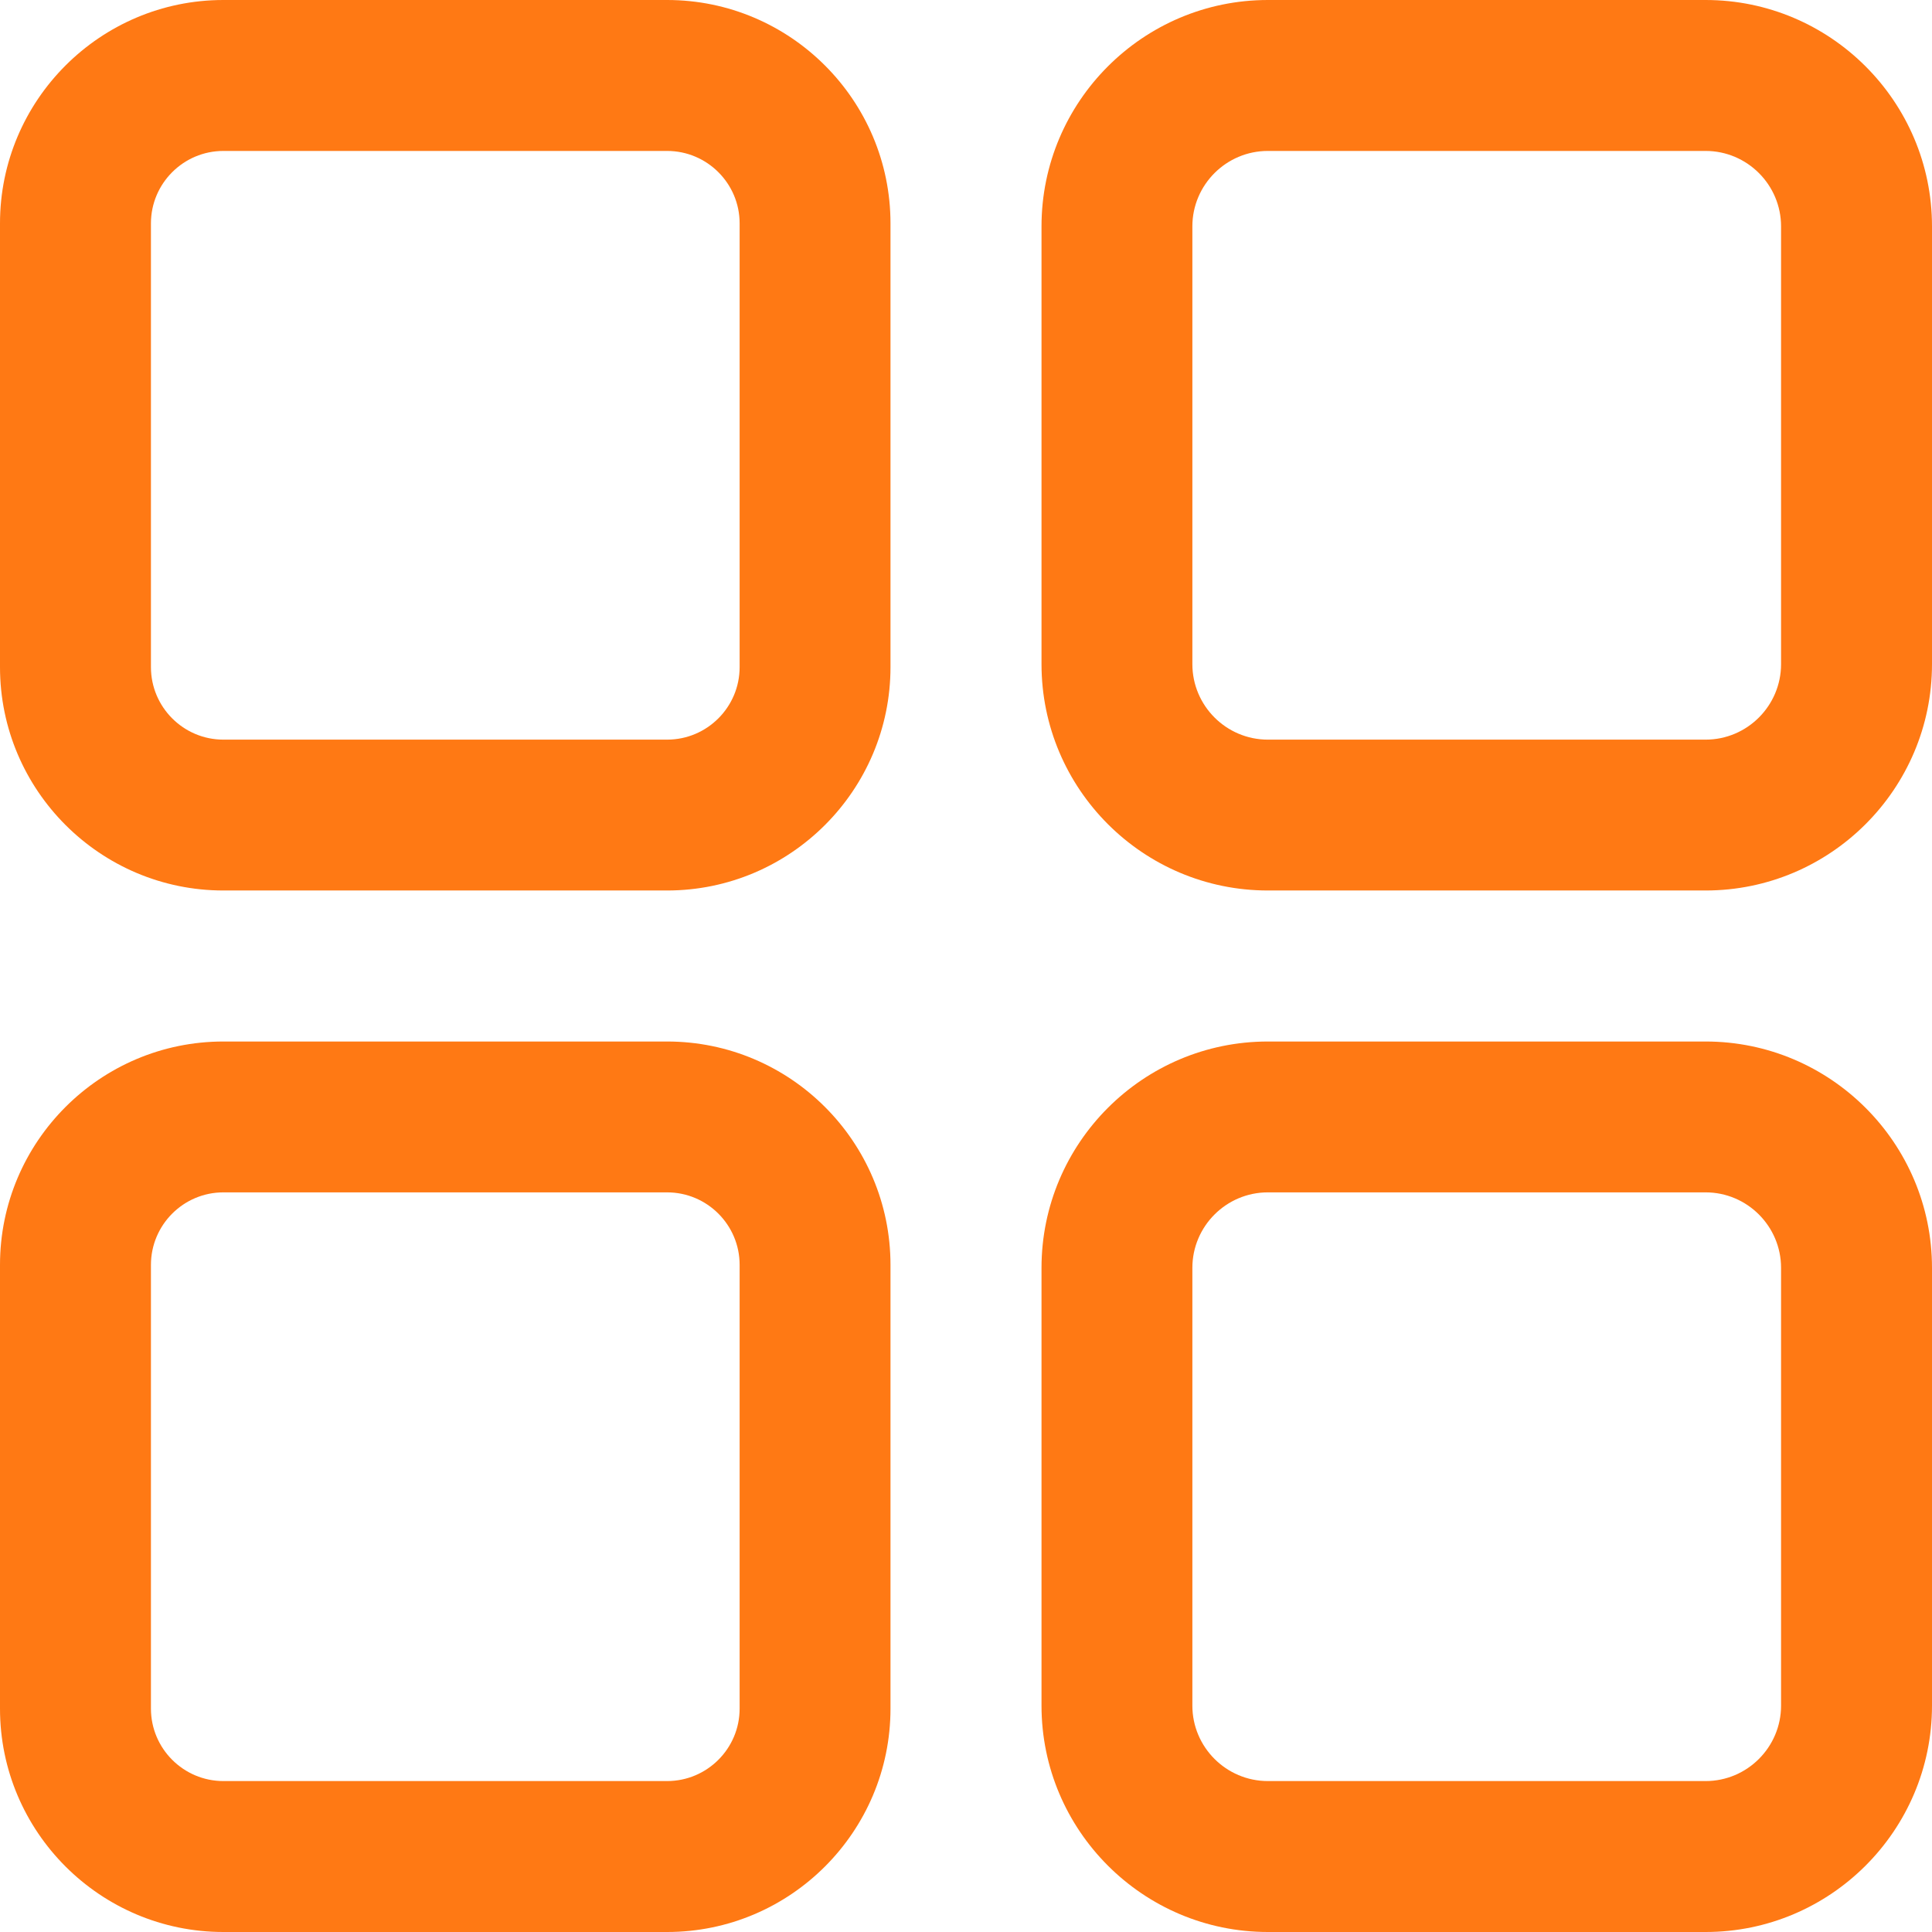 <svg width="24" height="24" viewBox="0 0 24 24" fill="none" xmlns="http://www.w3.org/2000/svg">
<path d="M8.287 0H2.775C1.245 0 0 1.245 0 2.775V8.287C0 9.817 1.245 11.062 2.775 11.062H8.287C9.817 11.062 11.062 9.817 11.062 8.287V2.775C11.062 1.245 9.817 0 8.287 0ZM9.188 8.287C9.188 8.784 8.784 9.188 8.287 9.188H2.775C2.279 9.188 1.875 8.784 1.875 8.287V2.775C1.875 2.279 2.279 1.875 2.775 1.875H8.287C8.784 1.875 9.188 2.279 9.188 2.775V8.287Z" fill="#FF7914"/>
<path d="M21.188 0H15.75C14.199 0 12.938 1.262 12.938 2.812V8.25C12.938 9.801 14.199 11.062 15.75 11.062H21.188C22.738 11.062 24 9.801 24 8.25V2.812C24 1.262 22.738 0 21.188 0ZM22.125 8.25C22.125 8.767 21.704 9.188 21.188 9.188H15.75C15.233 9.188 14.812 8.767 14.812 8.25V2.812C14.812 2.296 15.233 1.875 15.75 1.875H21.188C21.704 1.875 22.125 2.296 22.125 2.812V8.25Z" fill="#FF7914"/>
<path d="M8.287 12.938H2.775C1.245 12.938 0 14.182 0 15.713V21.225C0 22.755 1.245 24 2.775 24H8.287C9.817 24 11.062 22.755 11.062 21.225V15.713C11.062 14.182 9.817 12.938 8.287 12.938ZM9.188 21.225C9.188 21.721 8.784 22.125 8.287 22.125H2.775C2.279 22.125 1.875 21.721 1.875 21.225V15.713C1.875 15.216 2.279 14.812 2.775 14.812H8.287C8.784 14.812 9.188 15.216 9.188 15.713V21.225Z" fill="#FF7914"/>
<path d="M21.188 12.938H15.75C14.199 12.938 12.938 14.199 12.938 15.75V21.188C12.938 22.738 14.199 24 15.75 24H21.188C22.738 24 24 22.738 24 21.188V15.75C24 14.199 22.738 12.938 21.188 12.938ZM22.125 21.188C22.125 21.704 21.704 22.125 21.188 22.125H15.75C15.233 22.125 14.812 21.704 14.812 21.188V15.75C14.812 15.233 15.233 14.812 15.75 14.812H21.188C21.704 14.812 22.125 15.233 22.125 15.75V21.188Z" fill="#FF7914"/>
</svg>
